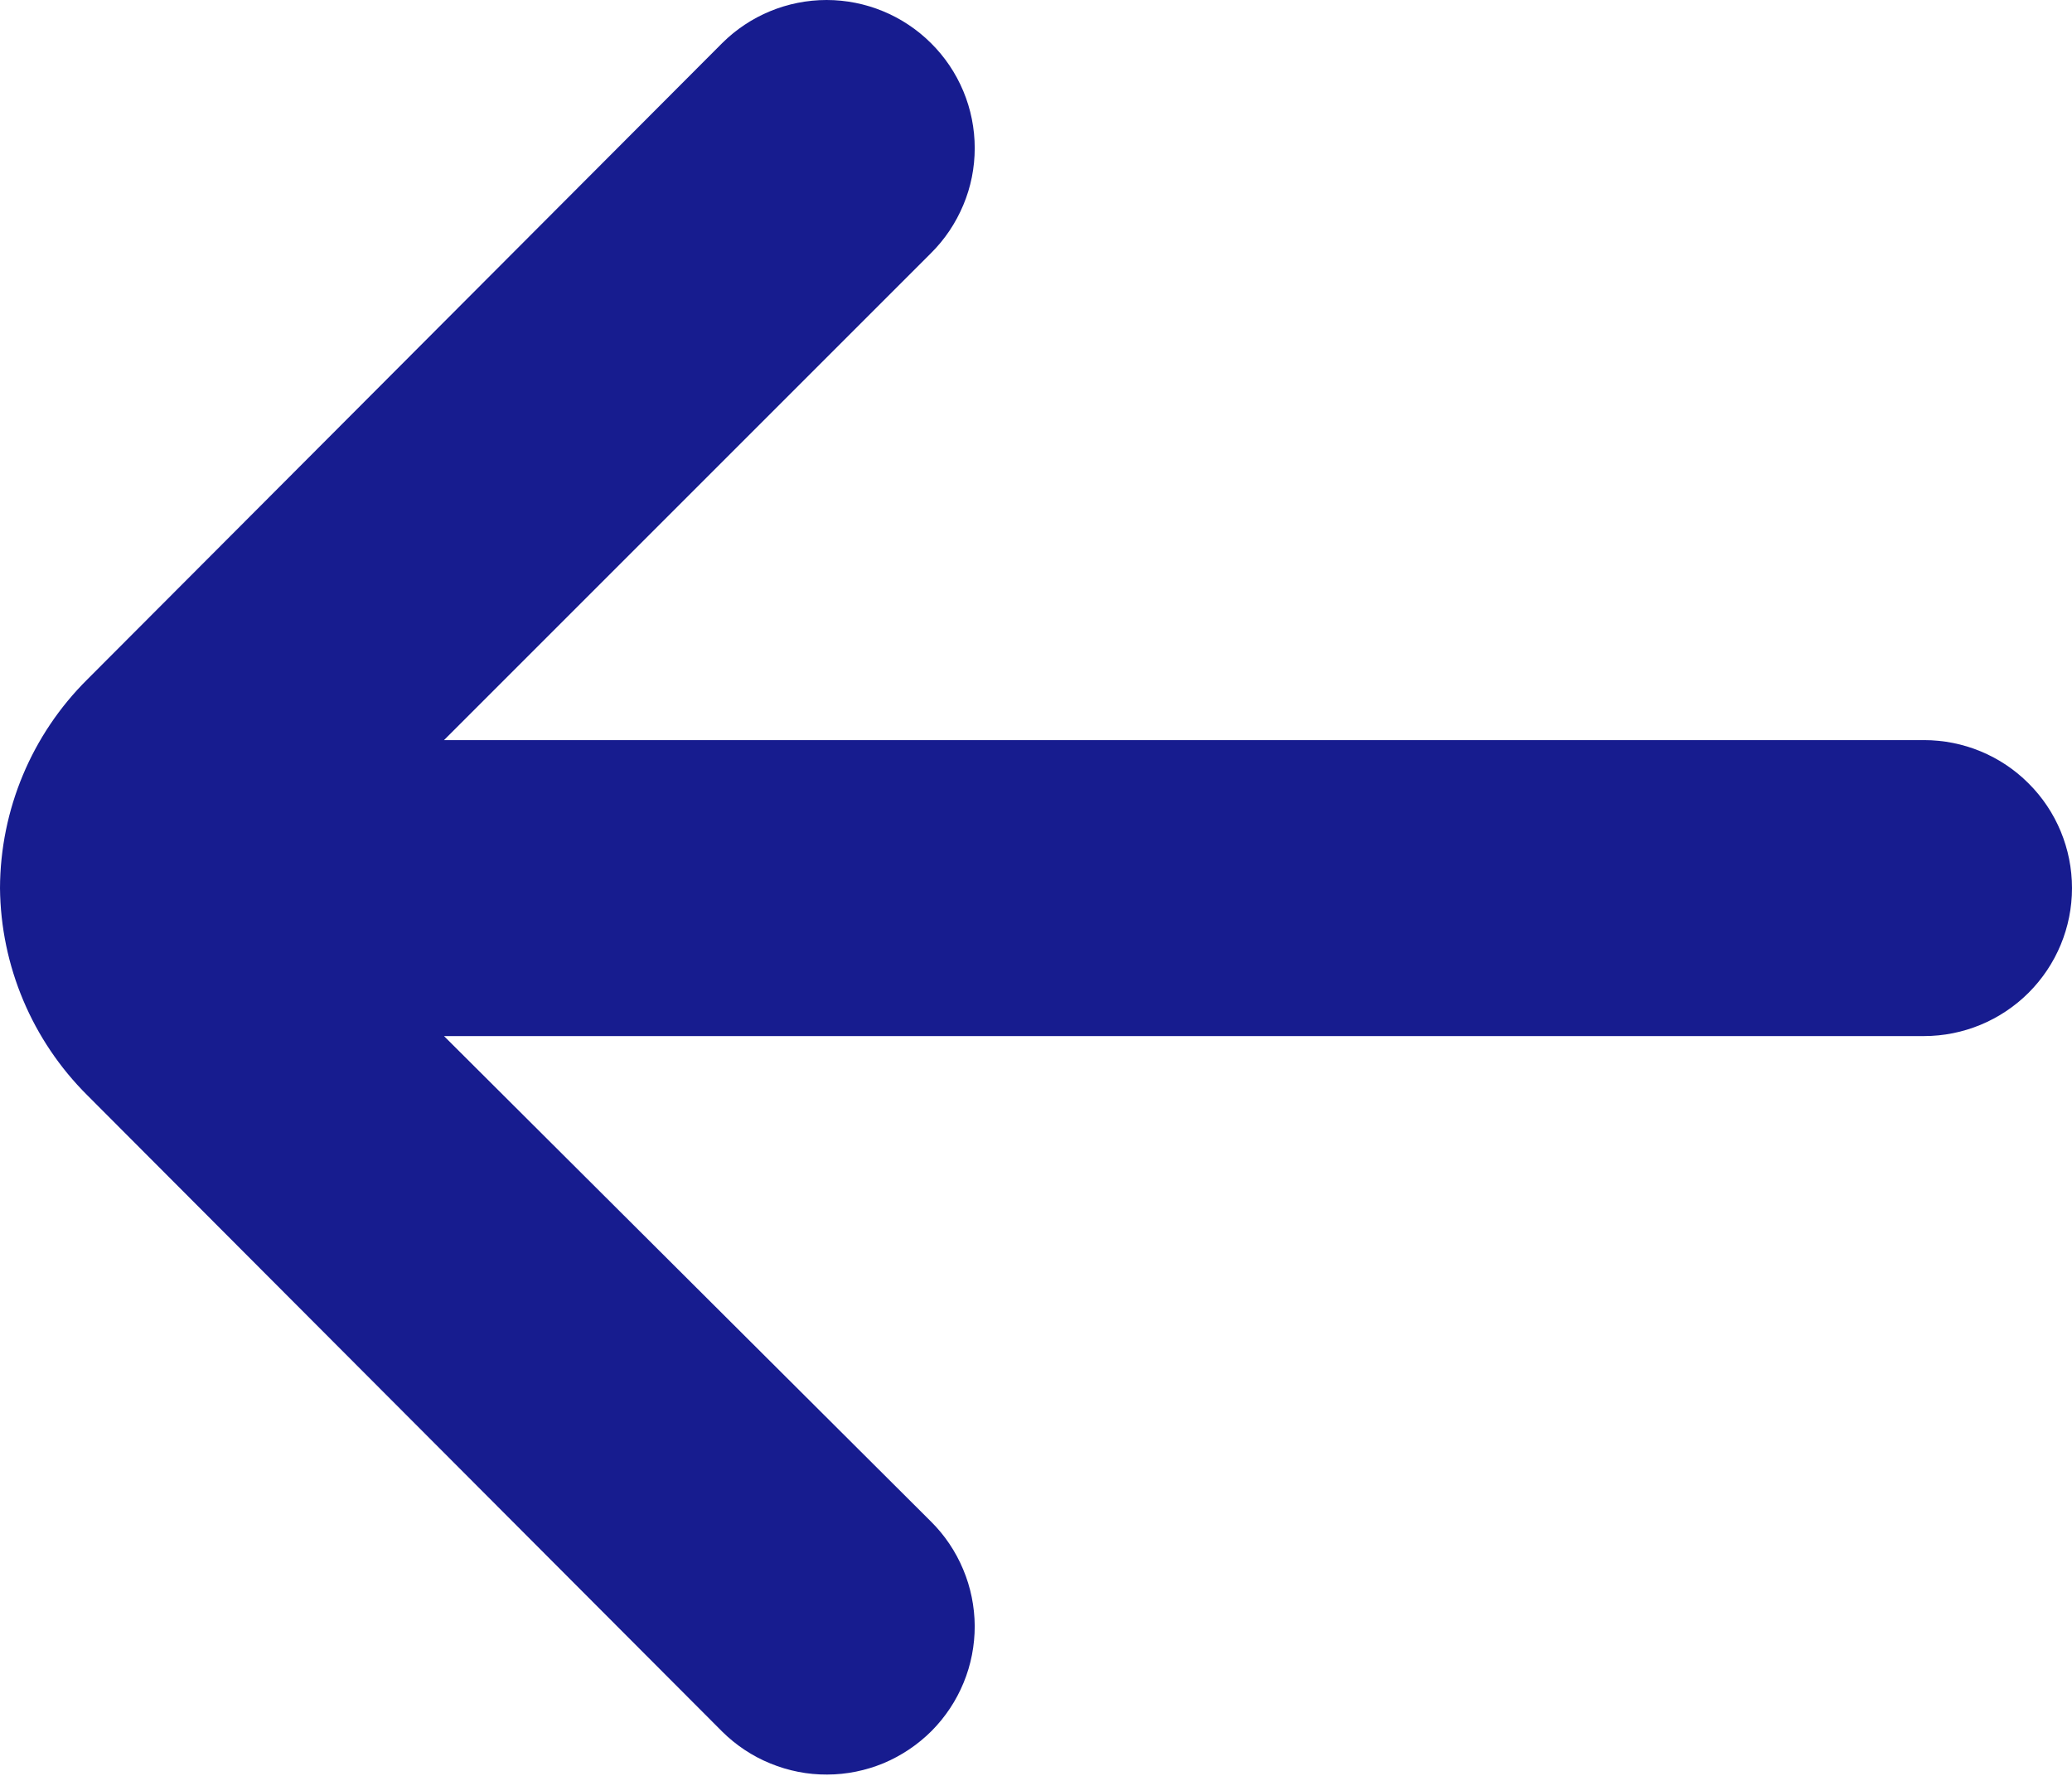 <svg width="14" height="12" viewBox="0 0 14 12" fill="none" xmlns="http://www.w3.org/2000/svg">
<path d="M13 5.001H3L6.29 1.711C6.384 1.618 6.458 1.507 6.509 1.385C6.56 1.264 6.586 1.133 6.586 1.001C6.586 0.869 6.56 0.738 6.509 0.616C6.458 0.494 6.384 0.384 6.29 0.291C6.103 0.105 5.849 0 5.585 0C5.321 0 5.067 0.105 4.88 0.291L0.59 4.591C0.214 4.964 0.002 5.471 0 6.001C0.005 6.527 0.217 7.03 0.59 7.401L4.88 11.701C4.973 11.793 5.084 11.867 5.205 11.916C5.327 11.966 5.457 11.992 5.589 11.991C5.72 11.991 5.85 11.964 5.971 11.914C6.092 11.863 6.202 11.789 6.295 11.696C6.388 11.602 6.461 11.492 6.511 11.37C6.561 11.249 6.586 11.119 6.586 10.987C6.585 10.856 6.559 10.726 6.508 10.605C6.457 10.483 6.383 10.373 6.29 10.281L3 7.001H13C13.265 7.001 13.52 6.895 13.707 6.708C13.895 6.52 14 6.266 14 6.001C14 5.736 13.895 5.481 13.707 5.294C13.52 5.106 13.265 5.001 13 5.001Z" fill="#171C8F"/>
</svg>
